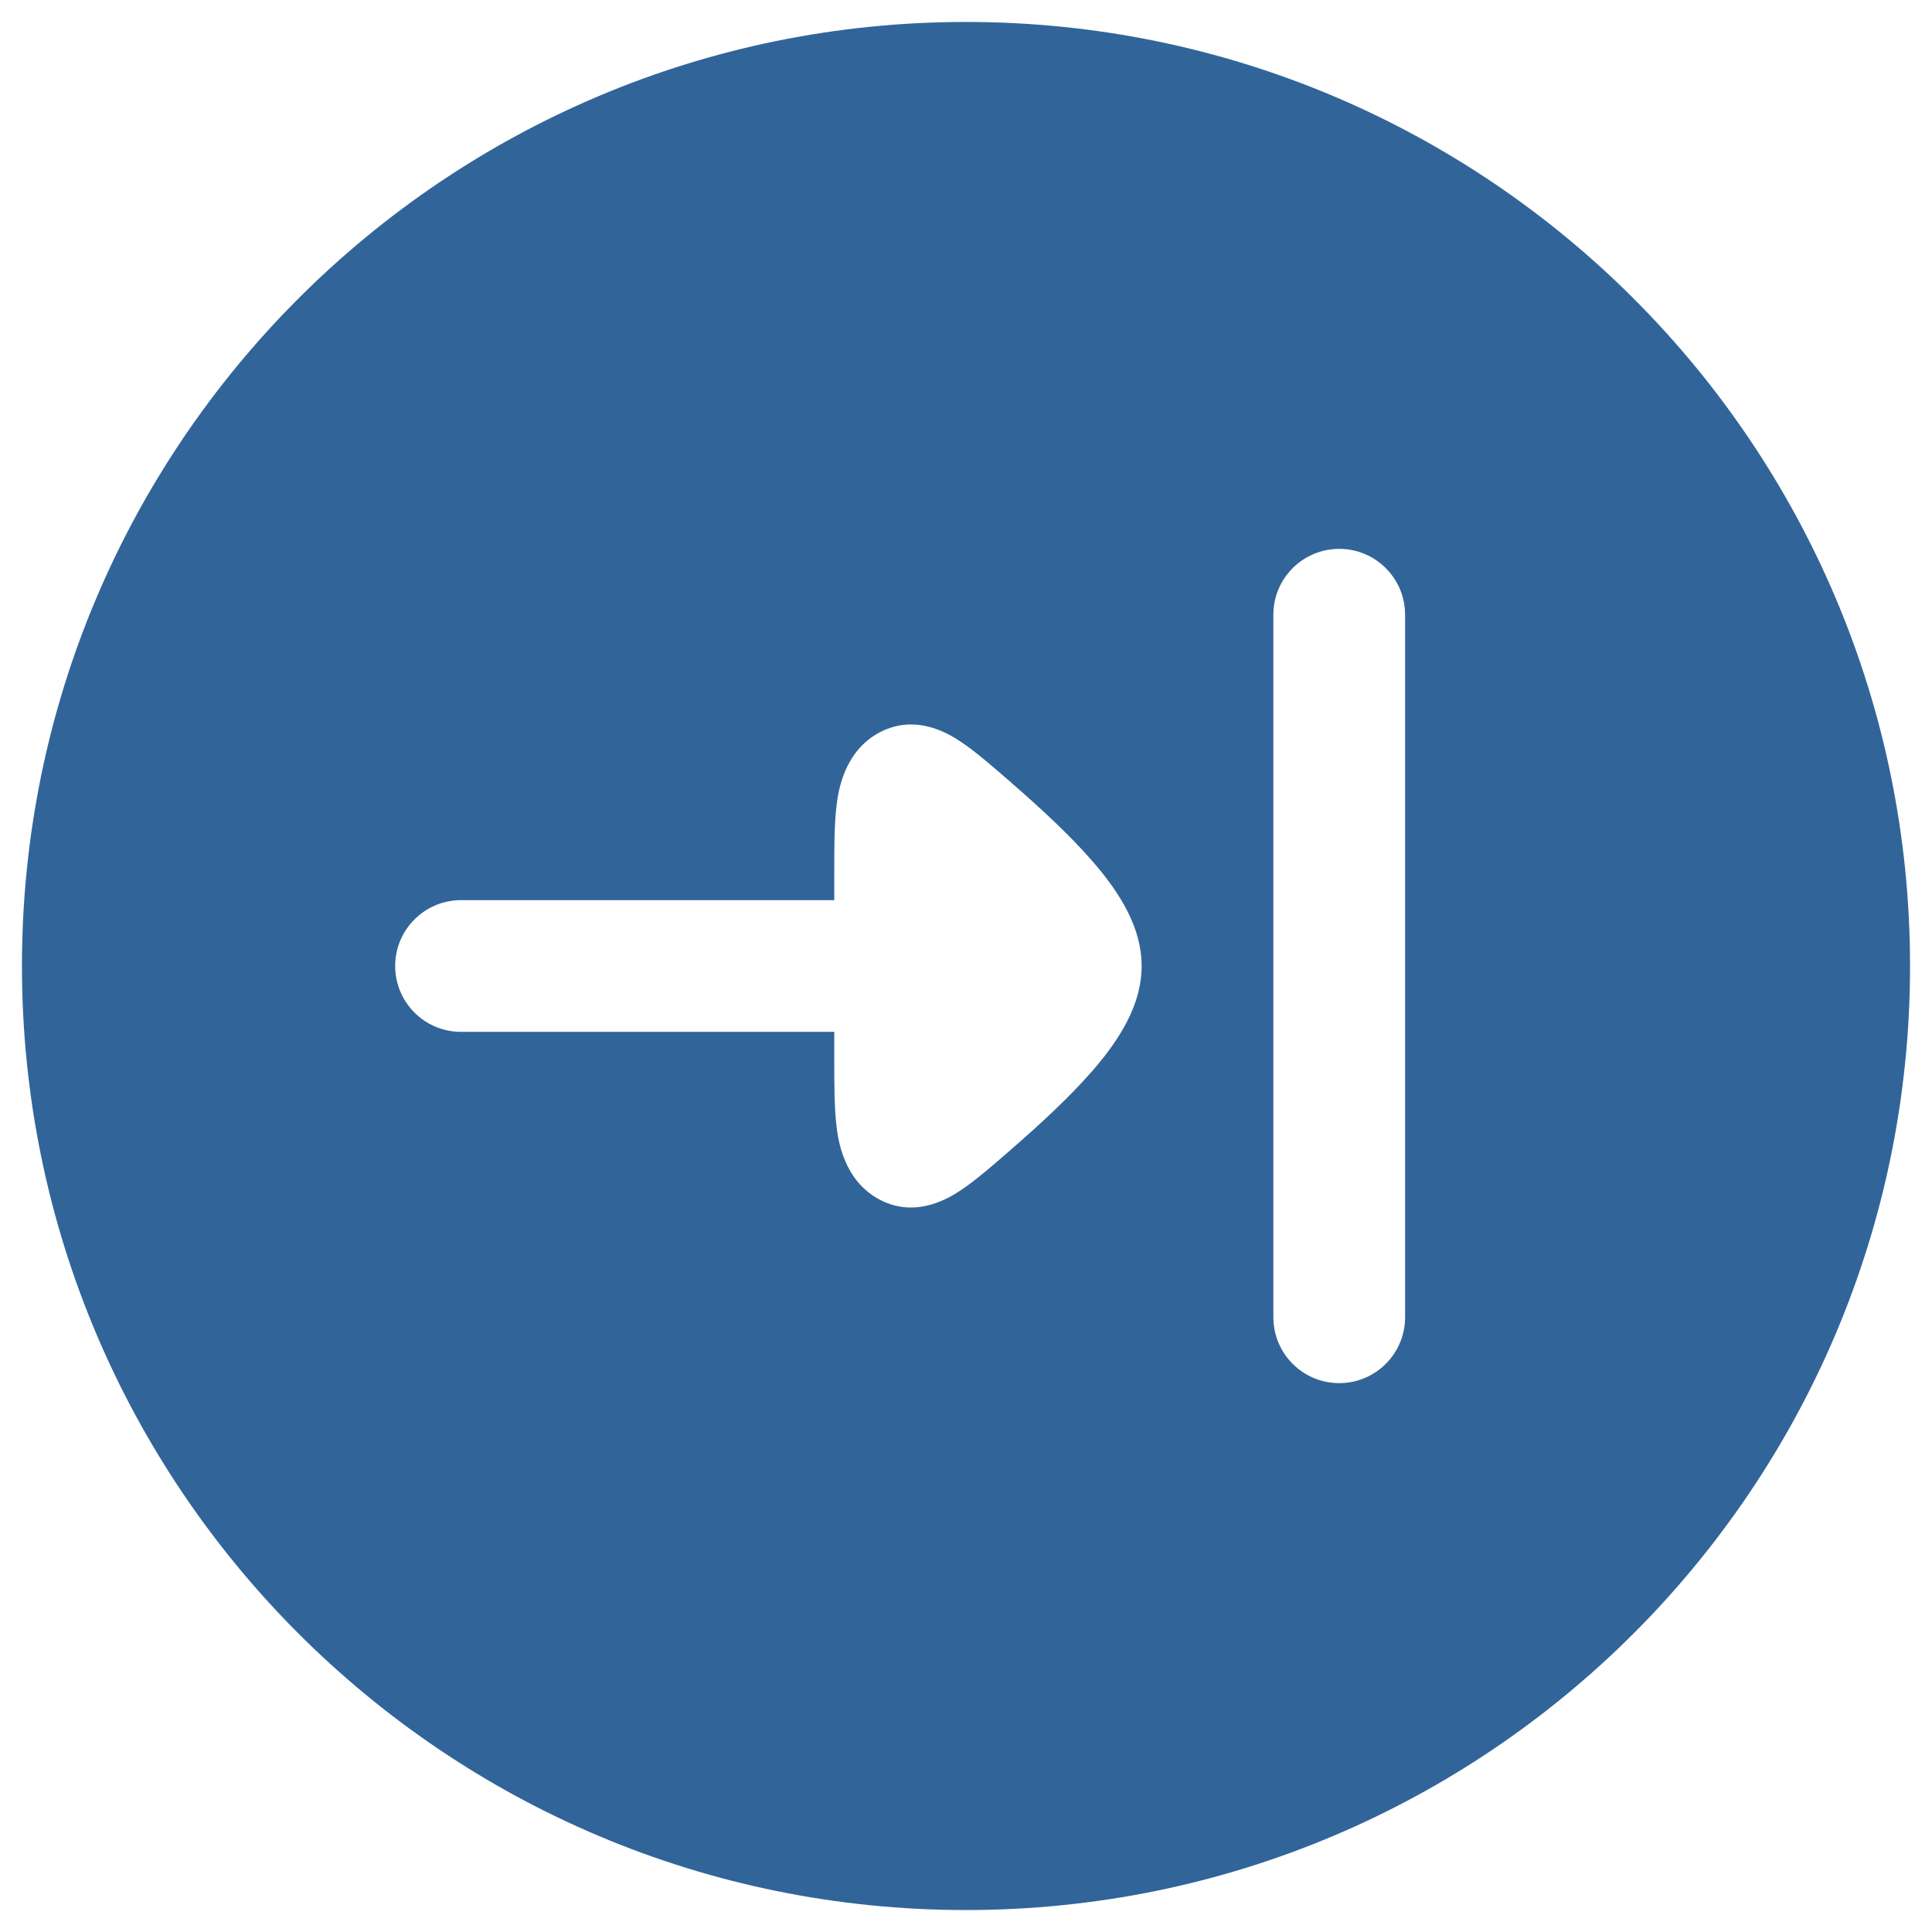<svg width="22" height="22" viewBox="0 0 22 22" fill="none" xmlns="http://www.w3.org/2000/svg">
<path fill-rule="evenodd" clip-rule="evenodd" d="M0.25 11C0.25 16.937 5.063 21.75 11 21.75C16.937 21.75 21.75 16.937 21.75 11C21.75 5.063 16.937 0.25 11 0.25C5.063 0.25 0.25 5.063 0.25 11ZM4.5 11C4.5 10.586 4.836 10.25 5.25 10.25H9.5V9.939C9.5 9.665 9.5 9.397 9.524 9.189C9.542 9.026 9.604 8.554 10.022 8.337C10.441 8.12 10.82 8.365 10.949 8.452C11.113 8.562 11.307 8.731 11.505 8.903L11.533 8.928C11.835 9.191 12.17 9.497 12.434 9.8C12.566 9.951 12.696 10.12 12.797 10.299C12.891 10.466 13 10.711 13 11C13 11.289 12.891 11.534 12.797 11.701C12.696 11.88 12.566 12.049 12.434 12.2C12.17 12.503 11.835 12.809 11.533 13.072L11.505 13.097C11.307 13.269 11.113 13.438 10.949 13.548C10.82 13.634 10.441 13.88 10.022 13.663C9.604 13.446 9.542 12.974 9.524 12.811C9.5 12.603 9.5 12.335 9.5 12.061V11.75H5.25C4.836 11.75 4.5 11.414 4.5 11ZM15.25 6.25C15.664 6.25 16 6.586 16 7V15C16 15.414 15.664 15.75 15.25 15.75C14.836 15.75 14.5 15.414 14.5 15V7C14.5 6.586 14.836 6.25 15.25 6.25Z" fill="#316599"/>
</svg>
